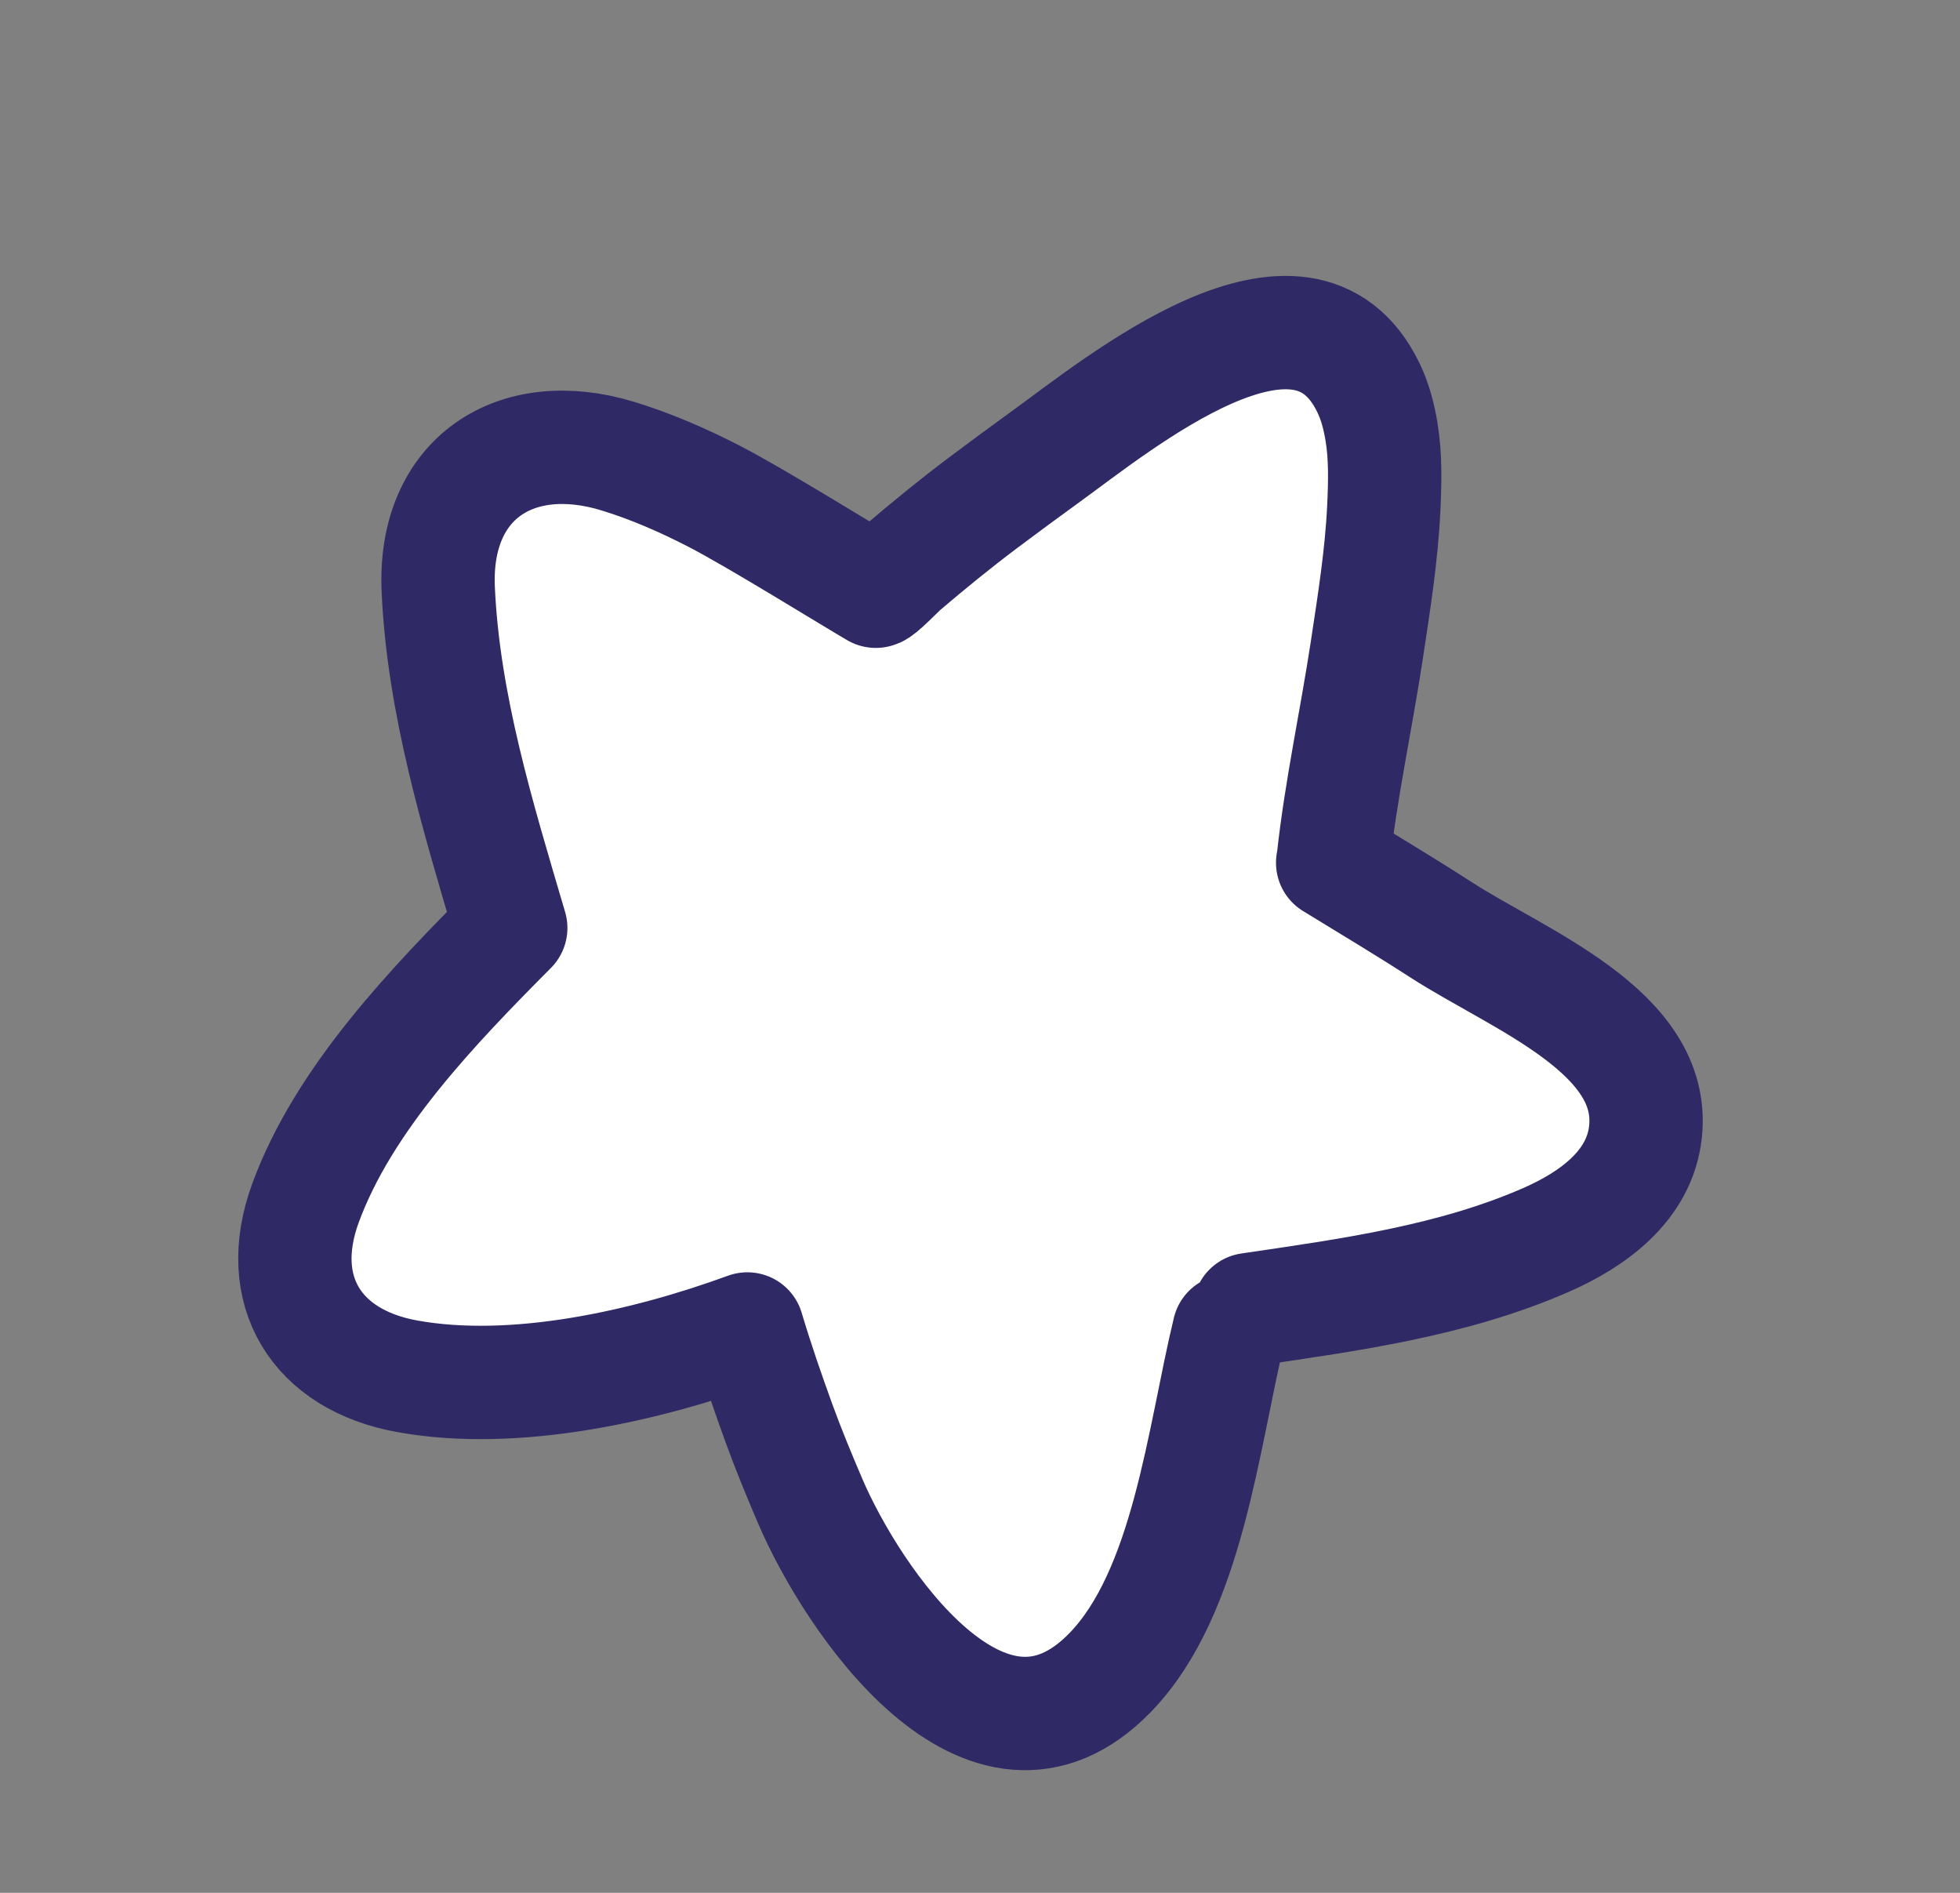 <svg width="29" height="28" viewBox="0 0 29 28" fill="none" xmlns="http://www.w3.org/2000/svg">
<rect x="0" y="0" width="29" height="28" fill="#808080" stroke="none"/>
<path fill-rule="evenodd" clip-rule="evenodd" d="M18.184 19.689C17.803 21.263 17.577 23.552 16.429 24.738C14.595 26.631 12.601 23.639 11.989 22.208C11.826 21.828 11.668 21.446 11.527 21.058C11.359 20.596 11.199 20.13 11.058 19.659C9.553 20.209 7.617 20.648 6.021 20.358C4.685 20.116 4.044 19.097 4.519 17.799C5.086 16.249 6.416 14.876 7.557 13.727C7.074 12.091 6.559 10.418 6.484 8.713C6.413 7.075 7.631 6.282 9.15 6.75C9.641 6.901 10.114 7.108 10.57 7.343C11.184 7.659 12.592 8.534 12.958 8.746C13.012 8.746 13.303 8.44 13.36 8.392C13.743 8.066 14.131 7.749 14.534 7.446C14.838 7.218 15.144 6.992 15.452 6.769C16.549 5.977 19.276 3.717 20.249 5.739C20.348 5.945 20.404 6.165 20.441 6.389C20.502 6.759 20.492 7.149 20.474 7.523C20.44 8.225 20.329 8.919 20.224 9.613C20.067 10.648 19.839 11.682 19.726 12.724C19.724 12.737 19.721 12.75 19.718 12.762C20.254 13.09 20.795 13.414 21.323 13.755C22.475 14.499 24.509 15.262 24.346 16.745C24.259 17.547 23.556 18.044 22.875 18.342C21.49 18.948 19.97 19.154 18.488 19.372" fill="white"/>
<path d="M18.184 19.689C17.803 21.263 17.577 23.552 16.429 24.738C14.595 26.631 12.601 23.639 11.989 22.208C11.826 21.828 11.668 21.446 11.527 21.058C11.359 20.596 11.199 20.13 11.058 19.659C9.553 20.209 7.617 20.648 6.021 20.358C4.685 20.116 4.044 19.097 4.519 17.799C5.086 16.249 6.416 14.876 7.557 13.727C7.074 12.091 6.559 10.418 6.484 8.713C6.413 7.075 7.631 6.282 9.15 6.75C9.641 6.901 10.114 7.108 10.57 7.343C11.184 7.659 12.592 8.534 12.958 8.746C13.012 8.746 13.303 8.44 13.36 8.392C13.743 8.066 14.131 7.749 14.534 7.446C14.838 7.218 15.144 6.992 15.452 6.769C16.549 5.977 19.276 3.717 20.249 5.739C20.348 5.945 20.404 6.165 20.441 6.389C20.502 6.759 20.492 7.149 20.474 7.523C20.44 8.225 20.329 8.919 20.224 9.613C20.067 10.648 19.839 11.682 19.726 12.724C19.724 12.737 19.721 12.75 19.718 12.762C20.254 13.09 20.795 13.414 21.323 13.755C22.475 14.499 24.509 15.262 24.346 16.745C24.259 17.547 23.556 18.044 22.875 18.342C21.49 18.948 19.97 19.154 18.488 19.372" stroke="#2F2965" stroke-width="1.677" stroke-miterlimit="1.5" stroke-linecap="round" stroke-linejoin="round"/>
</svg>
